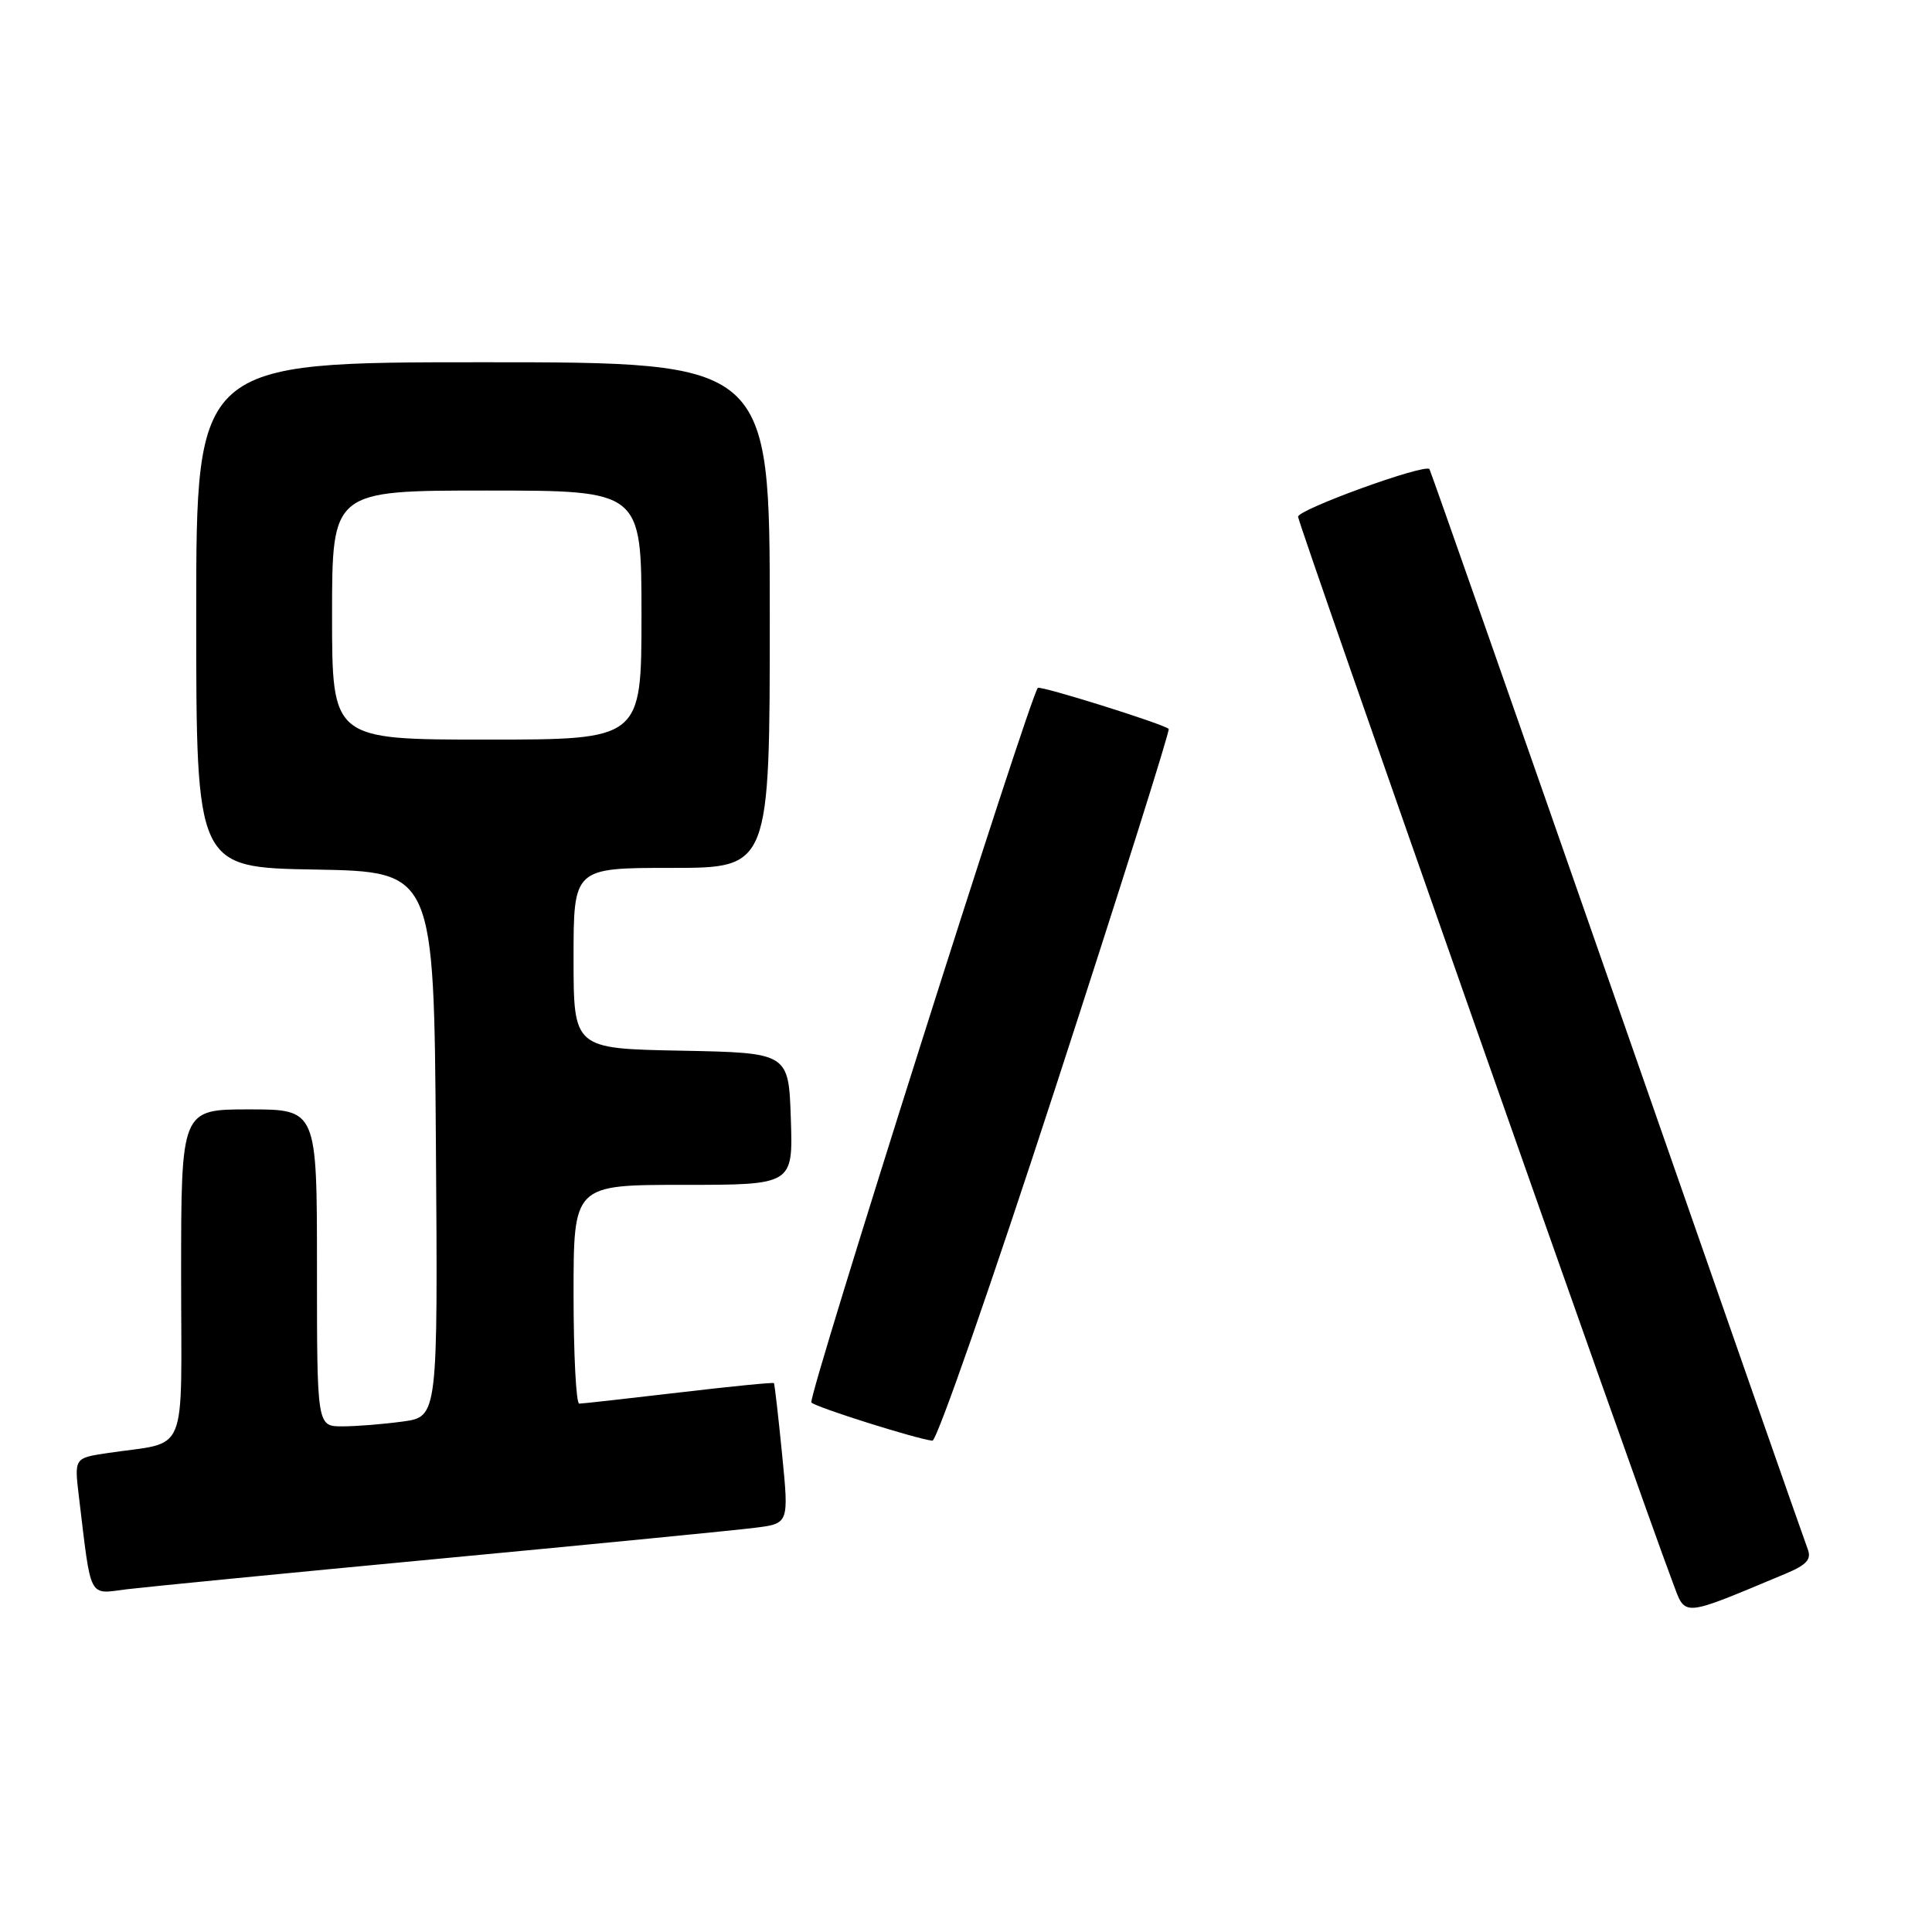 <?xml version="1.0" encoding="UTF-8" standalone="no"?>
<!DOCTYPE svg PUBLIC "-//W3C//DTD SVG 1.1//EN" "http://www.w3.org/Graphics/SVG/1.1/DTD/svg11.dtd" >
<svg xmlns="http://www.w3.org/2000/svg" xmlns:xlink="http://www.w3.org/1999/xlink" version="1.1" viewBox="0 0 256 256">
 <g >
 <path fill="currentColor"
d=" M 236.56 208.54 C 239.40 207.35 240.06 206.62 239.53 205.26 C 239.15 204.29 227.78 171.78 214.26 133.00 C 200.73 94.22 189.55 62.35 189.41 62.16 C 188.83 61.40 172.00 67.50 172.00 68.47 C 172.00 69.37 216.89 197.06 221.65 209.69 C 223.39 214.31 222.62 214.36 236.56 208.54 Z  M 58.50 206.51 C 78.85 204.59 97.53 202.76 100.02 202.44 C 104.54 201.88 104.54 201.88 103.63 192.69 C 103.13 187.63 102.64 183.40 102.55 183.27 C 102.46 183.15 96.78 183.71 89.94 184.52 C 83.10 185.32 77.16 185.99 76.75 185.99 C 76.34 186.00 76.00 179.47 76.00 171.50 C 76.00 157.00 76.00 157.00 90.54 157.00 C 105.08 157.00 105.08 157.00 104.79 148.25 C 104.50 139.50 104.50 139.50 90.25 139.22 C 76.00 138.95 76.00 138.95 76.00 126.97 C 76.00 115.00 76.00 115.00 89.00 115.00 C 102.00 115.00 102.00 115.00 102.00 81.50 C 102.00 48.00 102.00 48.00 64.00 48.00 C 26.00 48.00 26.00 48.00 26.00 81.47 C 26.00 114.95 26.00 114.95 41.75 115.22 C 57.50 115.50 57.50 115.50 57.76 151.61 C 58.02 187.72 58.02 187.72 53.37 188.36 C 50.81 188.71 47.21 189.00 45.36 189.00 C 42.00 189.00 42.00 189.00 42.00 168.00 C 42.00 147.00 42.00 147.00 33.00 147.00 C 24.00 147.00 24.00 147.00 24.00 168.92 C 24.00 193.64 25.14 190.89 14.17 192.55 C 9.84 193.20 9.84 193.20 10.46 198.35 C 12.13 212.16 11.64 211.23 16.85 210.58 C 19.41 210.27 38.15 208.43 58.50 206.51 Z  M 139.91 143.94 C 148.33 118.06 155.06 96.75 154.86 96.58 C 154.06 95.89 137.85 90.82 137.52 91.15 C 136.46 92.21 106.96 185.29 107.51 185.84 C 108.15 186.49 121.50 190.69 123.55 190.90 C 124.13 190.95 131.49 169.82 139.91 143.94 Z  M 44.00 81.50 C 44.00 65.00 44.00 65.00 64.50 65.00 C 85.00 65.00 85.00 65.00 85.00 81.50 C 85.00 98.00 85.00 98.00 64.50 98.00 C 44.00 98.00 44.00 98.00 44.00 81.50 Z "/>
</g>
</svg>
